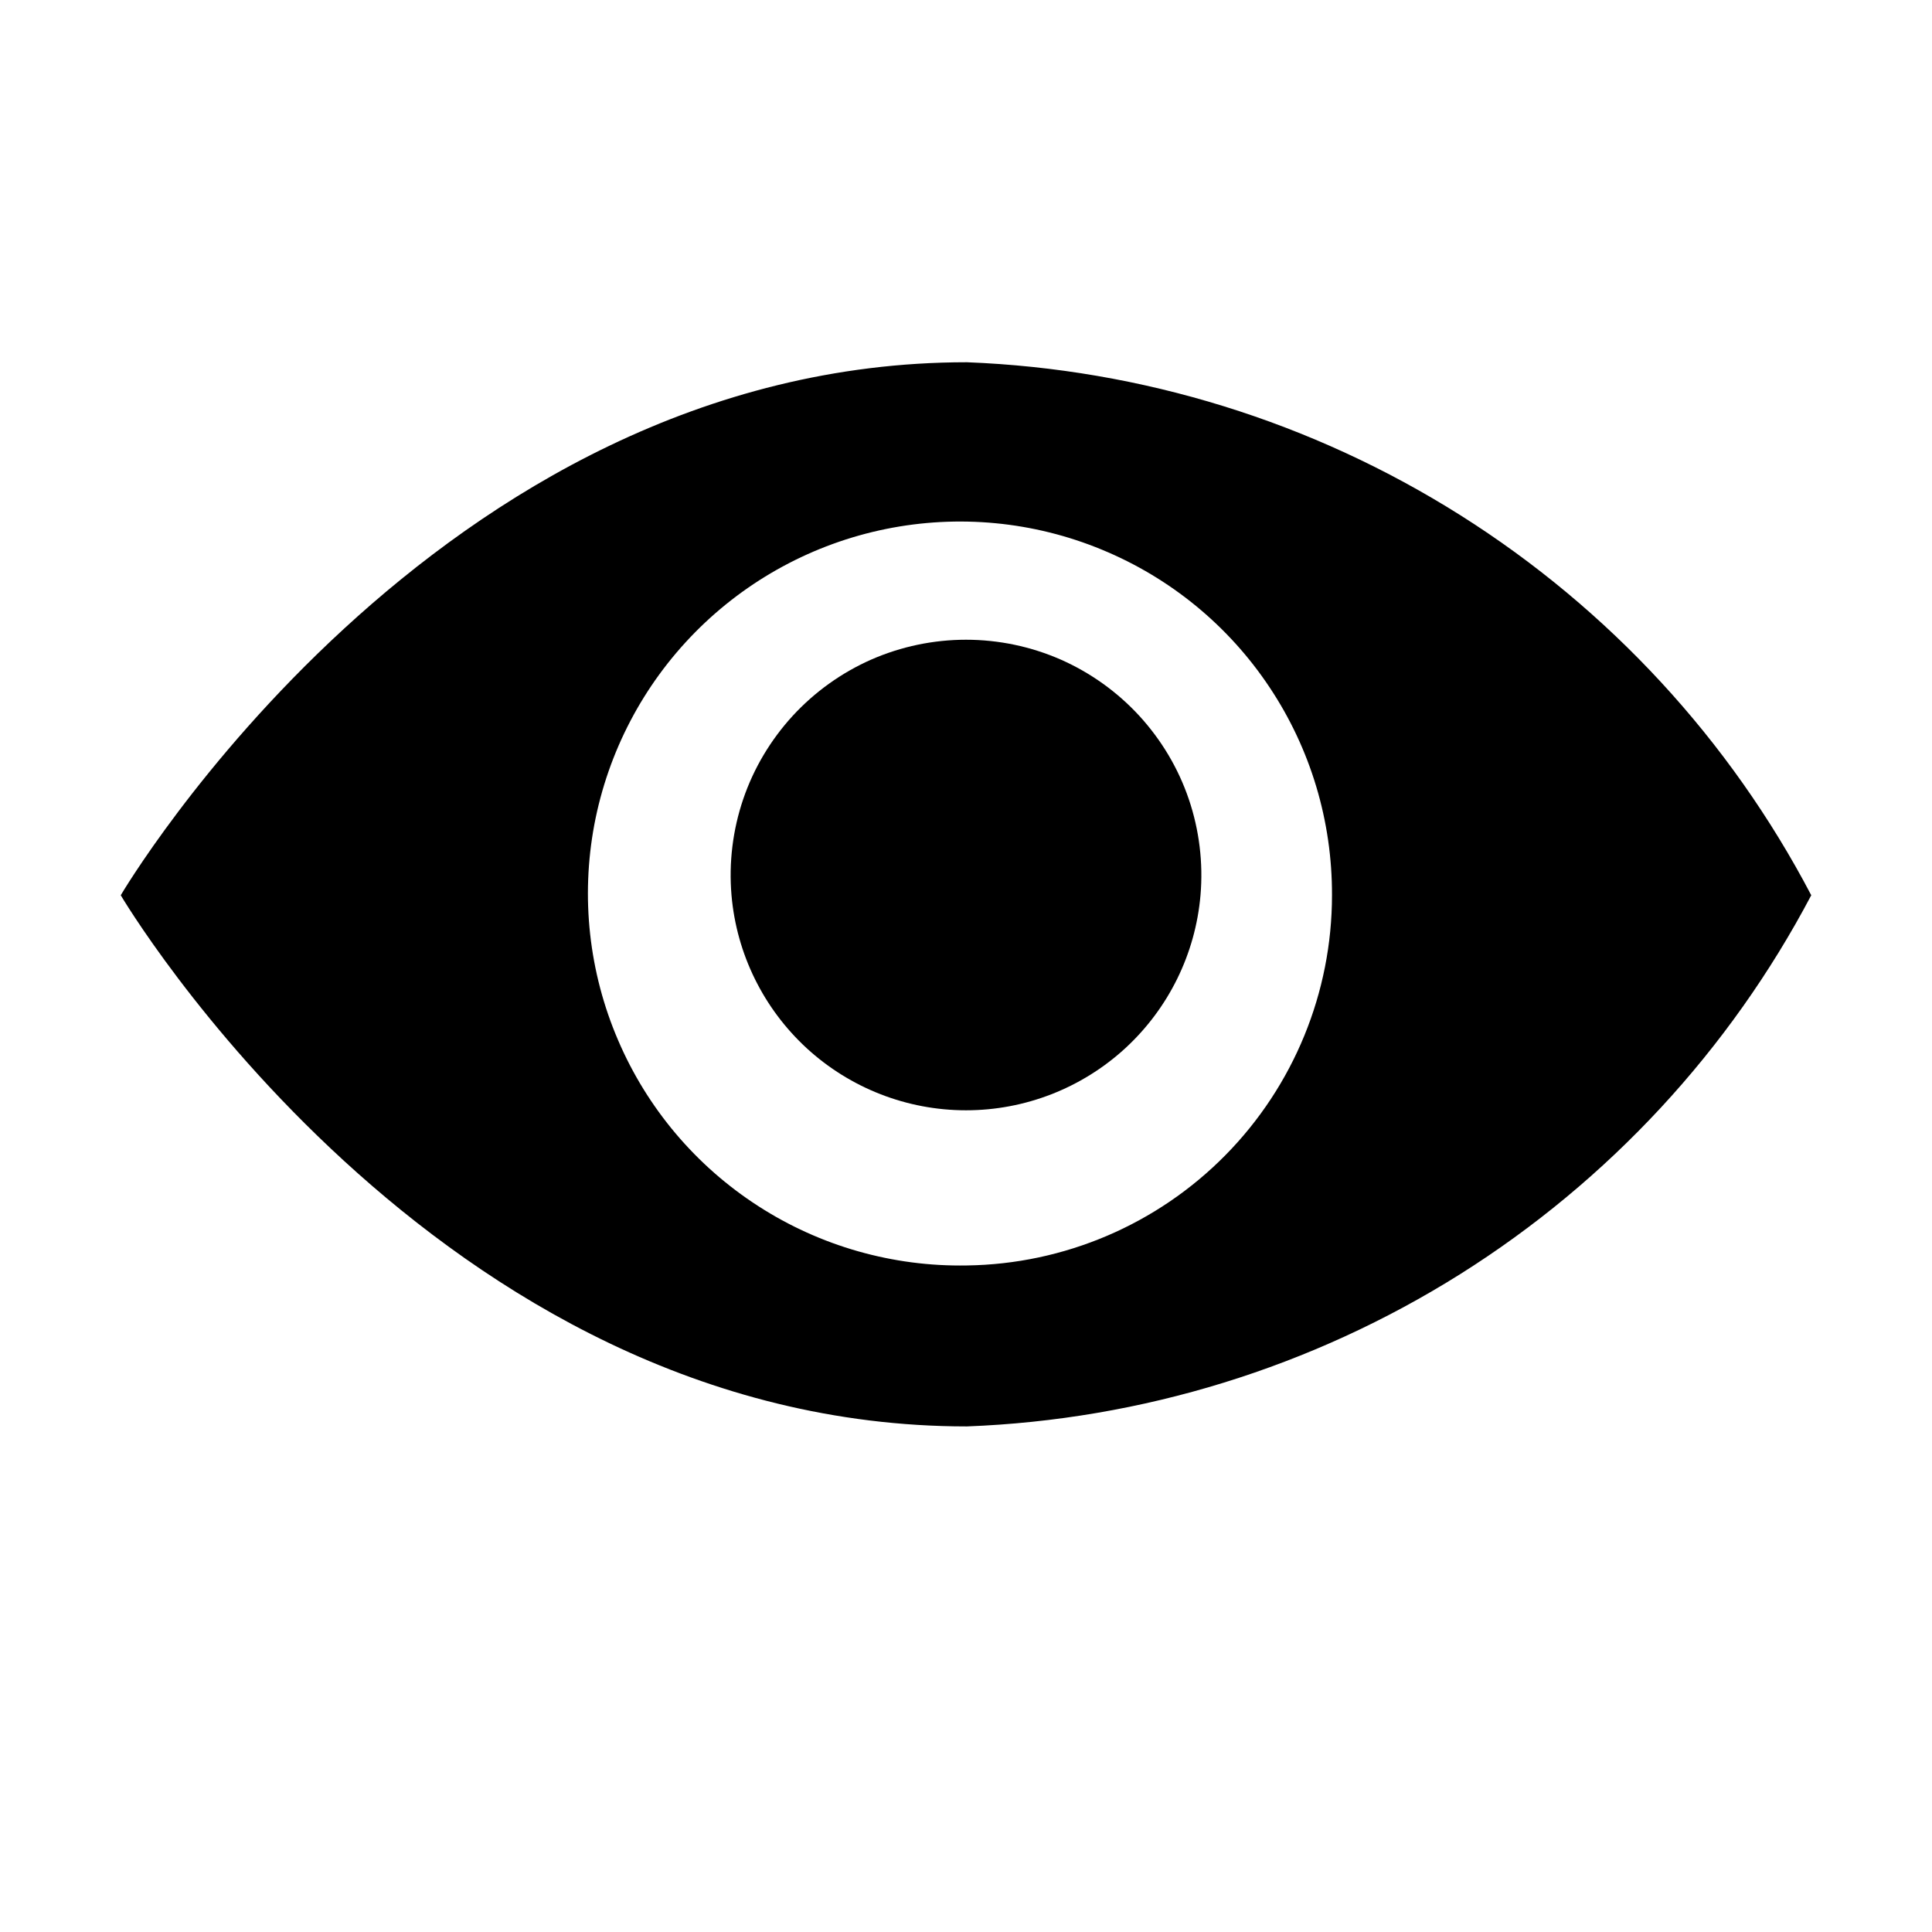 <svg width="16" height="16" viewBox="0 0 16 16" fill="none" xmlns="http://www.w3.org/2000/svg">
<g clip-path="url(#clip0_114_984)">
<path d="M8.007 3C3.594 3 1 7.414 1 7.414C1 7.414 3.594 11.813 8.007 11.813C9.457 11.758 10.866 11.323 12.094 10.551C13.321 9.779 14.324 8.697 15 7.414C14.326 6.128 13.324 5.043 12.096 4.268C10.868 3.493 9.458 3.056 8.007 3V3ZM8.007 10.48C7.395 10.491 6.793 10.32 6.279 9.988C5.764 9.656 5.36 9.178 5.119 8.615C4.877 8.052 4.809 7.431 4.922 6.829C5.036 6.227 5.326 5.673 5.756 5.237C6.186 4.801 6.736 4.503 7.336 4.381C7.936 4.259 8.559 4.318 9.125 4.552C9.691 4.785 10.175 5.182 10.514 5.692C10.854 6.202 11.033 6.801 11.031 7.414C11.031 8.219 10.714 8.993 10.148 9.567C9.582 10.141 8.813 10.469 8.007 10.48Z" fill="currentColor"/>
<path d="M9.942 7.414C9.9 7.9 9.677 8.352 9.318 8.682C8.958 9.012 8.488 9.195 8 9.195C7.512 9.195 7.042 9.012 6.682 8.682C6.323 8.352 6.1 7.9 6.058 7.414C6.035 7.145 6.068 6.874 6.155 6.618C6.242 6.362 6.382 6.128 6.564 5.929C6.747 5.73 6.969 5.571 7.216 5.462C7.463 5.354 7.73 5.298 8 5.298C8.27 5.298 8.537 5.354 8.784 5.462C9.031 5.571 9.253 5.73 9.436 5.929C9.618 6.128 9.758 6.362 9.845 6.618C9.932 6.874 9.965 7.145 9.942 7.414Z" fill="currentColor"/>
</g>
<defs>
<clipPath id="clip0_114_984">
<rect width="14" height="8.813" fill="white" transform="translate(1 3)"/>
</clipPath>
</defs>
</svg>
